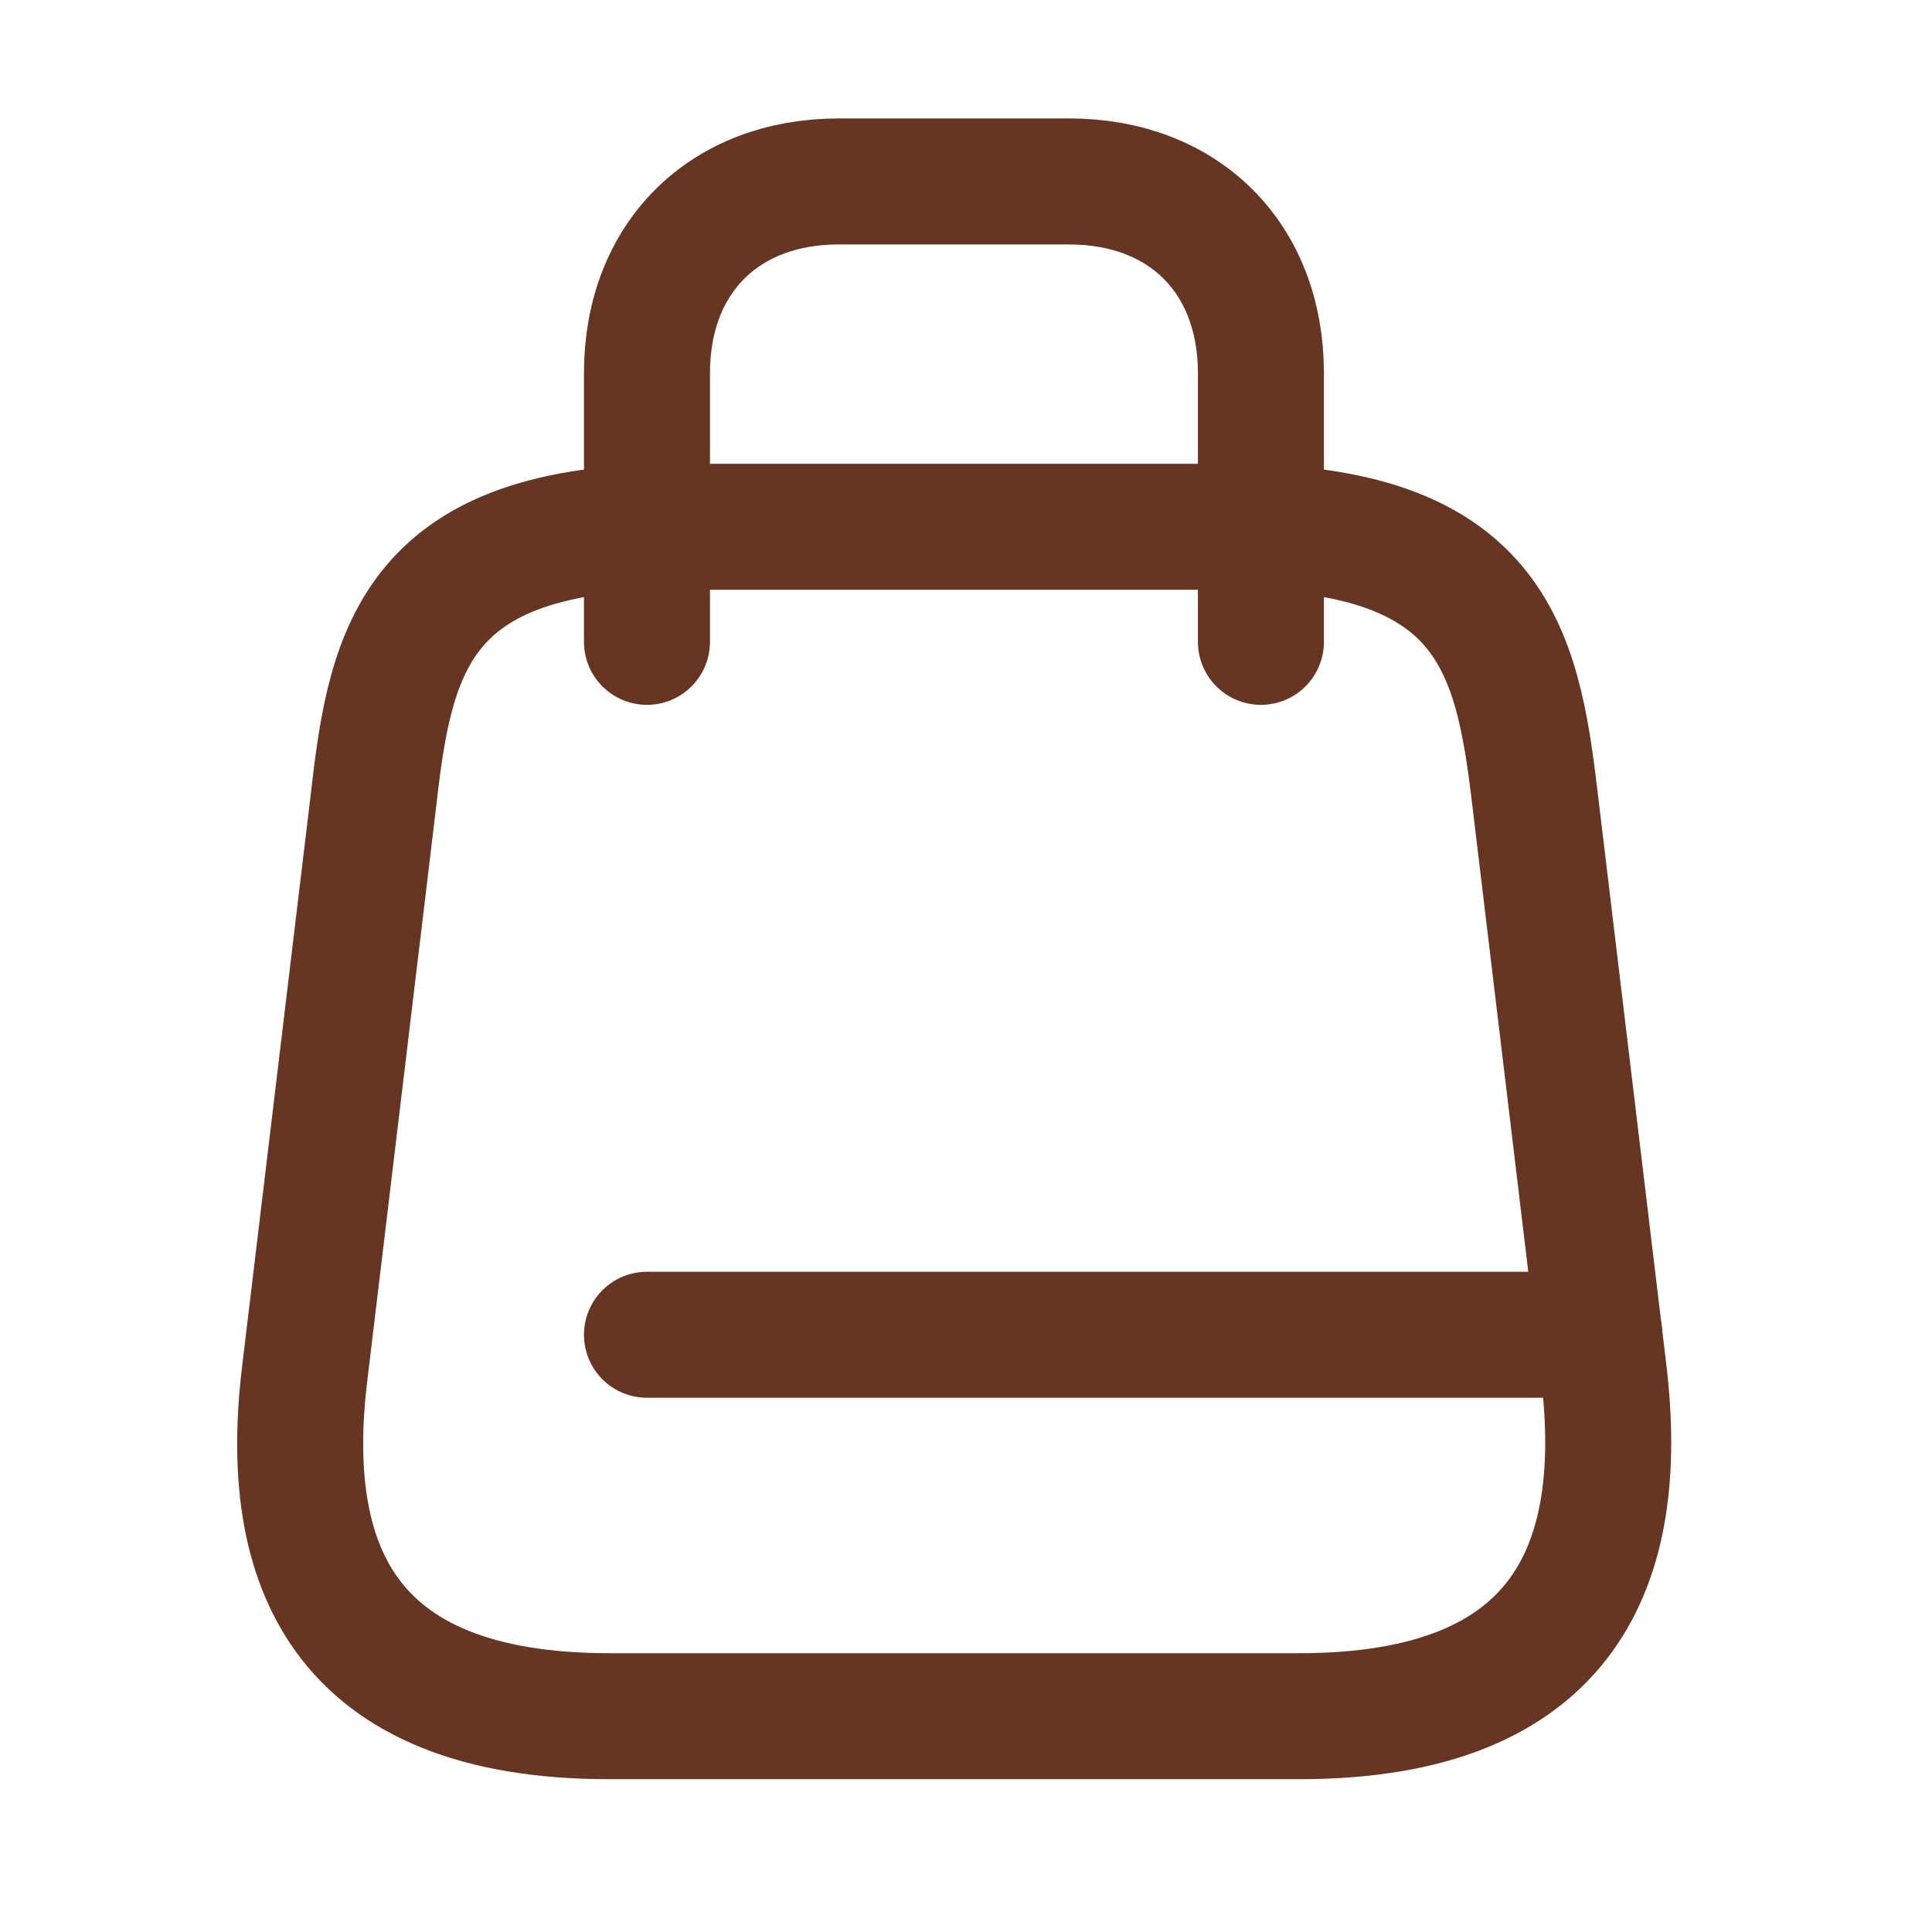 <svg xmlns="http://www.w3.org/2000/svg" width="23" height="23" viewBox="0 0 23 23" fill="none">
  <path d="M8.068 6.271H14.645C17.751 6.271 18.062 7.723 18.272 9.496L19.094 16.347C19.359 18.595 18.665 20.431 15.467 20.431H7.255C4.048 20.431 3.354 18.595 3.628 16.347L4.45 9.496C4.651 7.723 4.961 6.271 8.068 6.271Z" stroke="#673622" stroke-width="1.5" stroke-linecap="round" stroke-linejoin="round"/>
  <path d="M7.702 7.641V4.443C7.702 3.073 8.616 2.16 9.986 2.16H12.727C14.097 2.16 15.011 3.073 15.011 4.443V7.641" stroke="#673622" stroke-width="1.5" stroke-linecap="round" stroke-linejoin="round"/>
  <path d="M19.04 15.89H7.702" stroke="#673622" stroke-width="1.5" stroke-linecap="round" stroke-linejoin="round"/>
</svg>